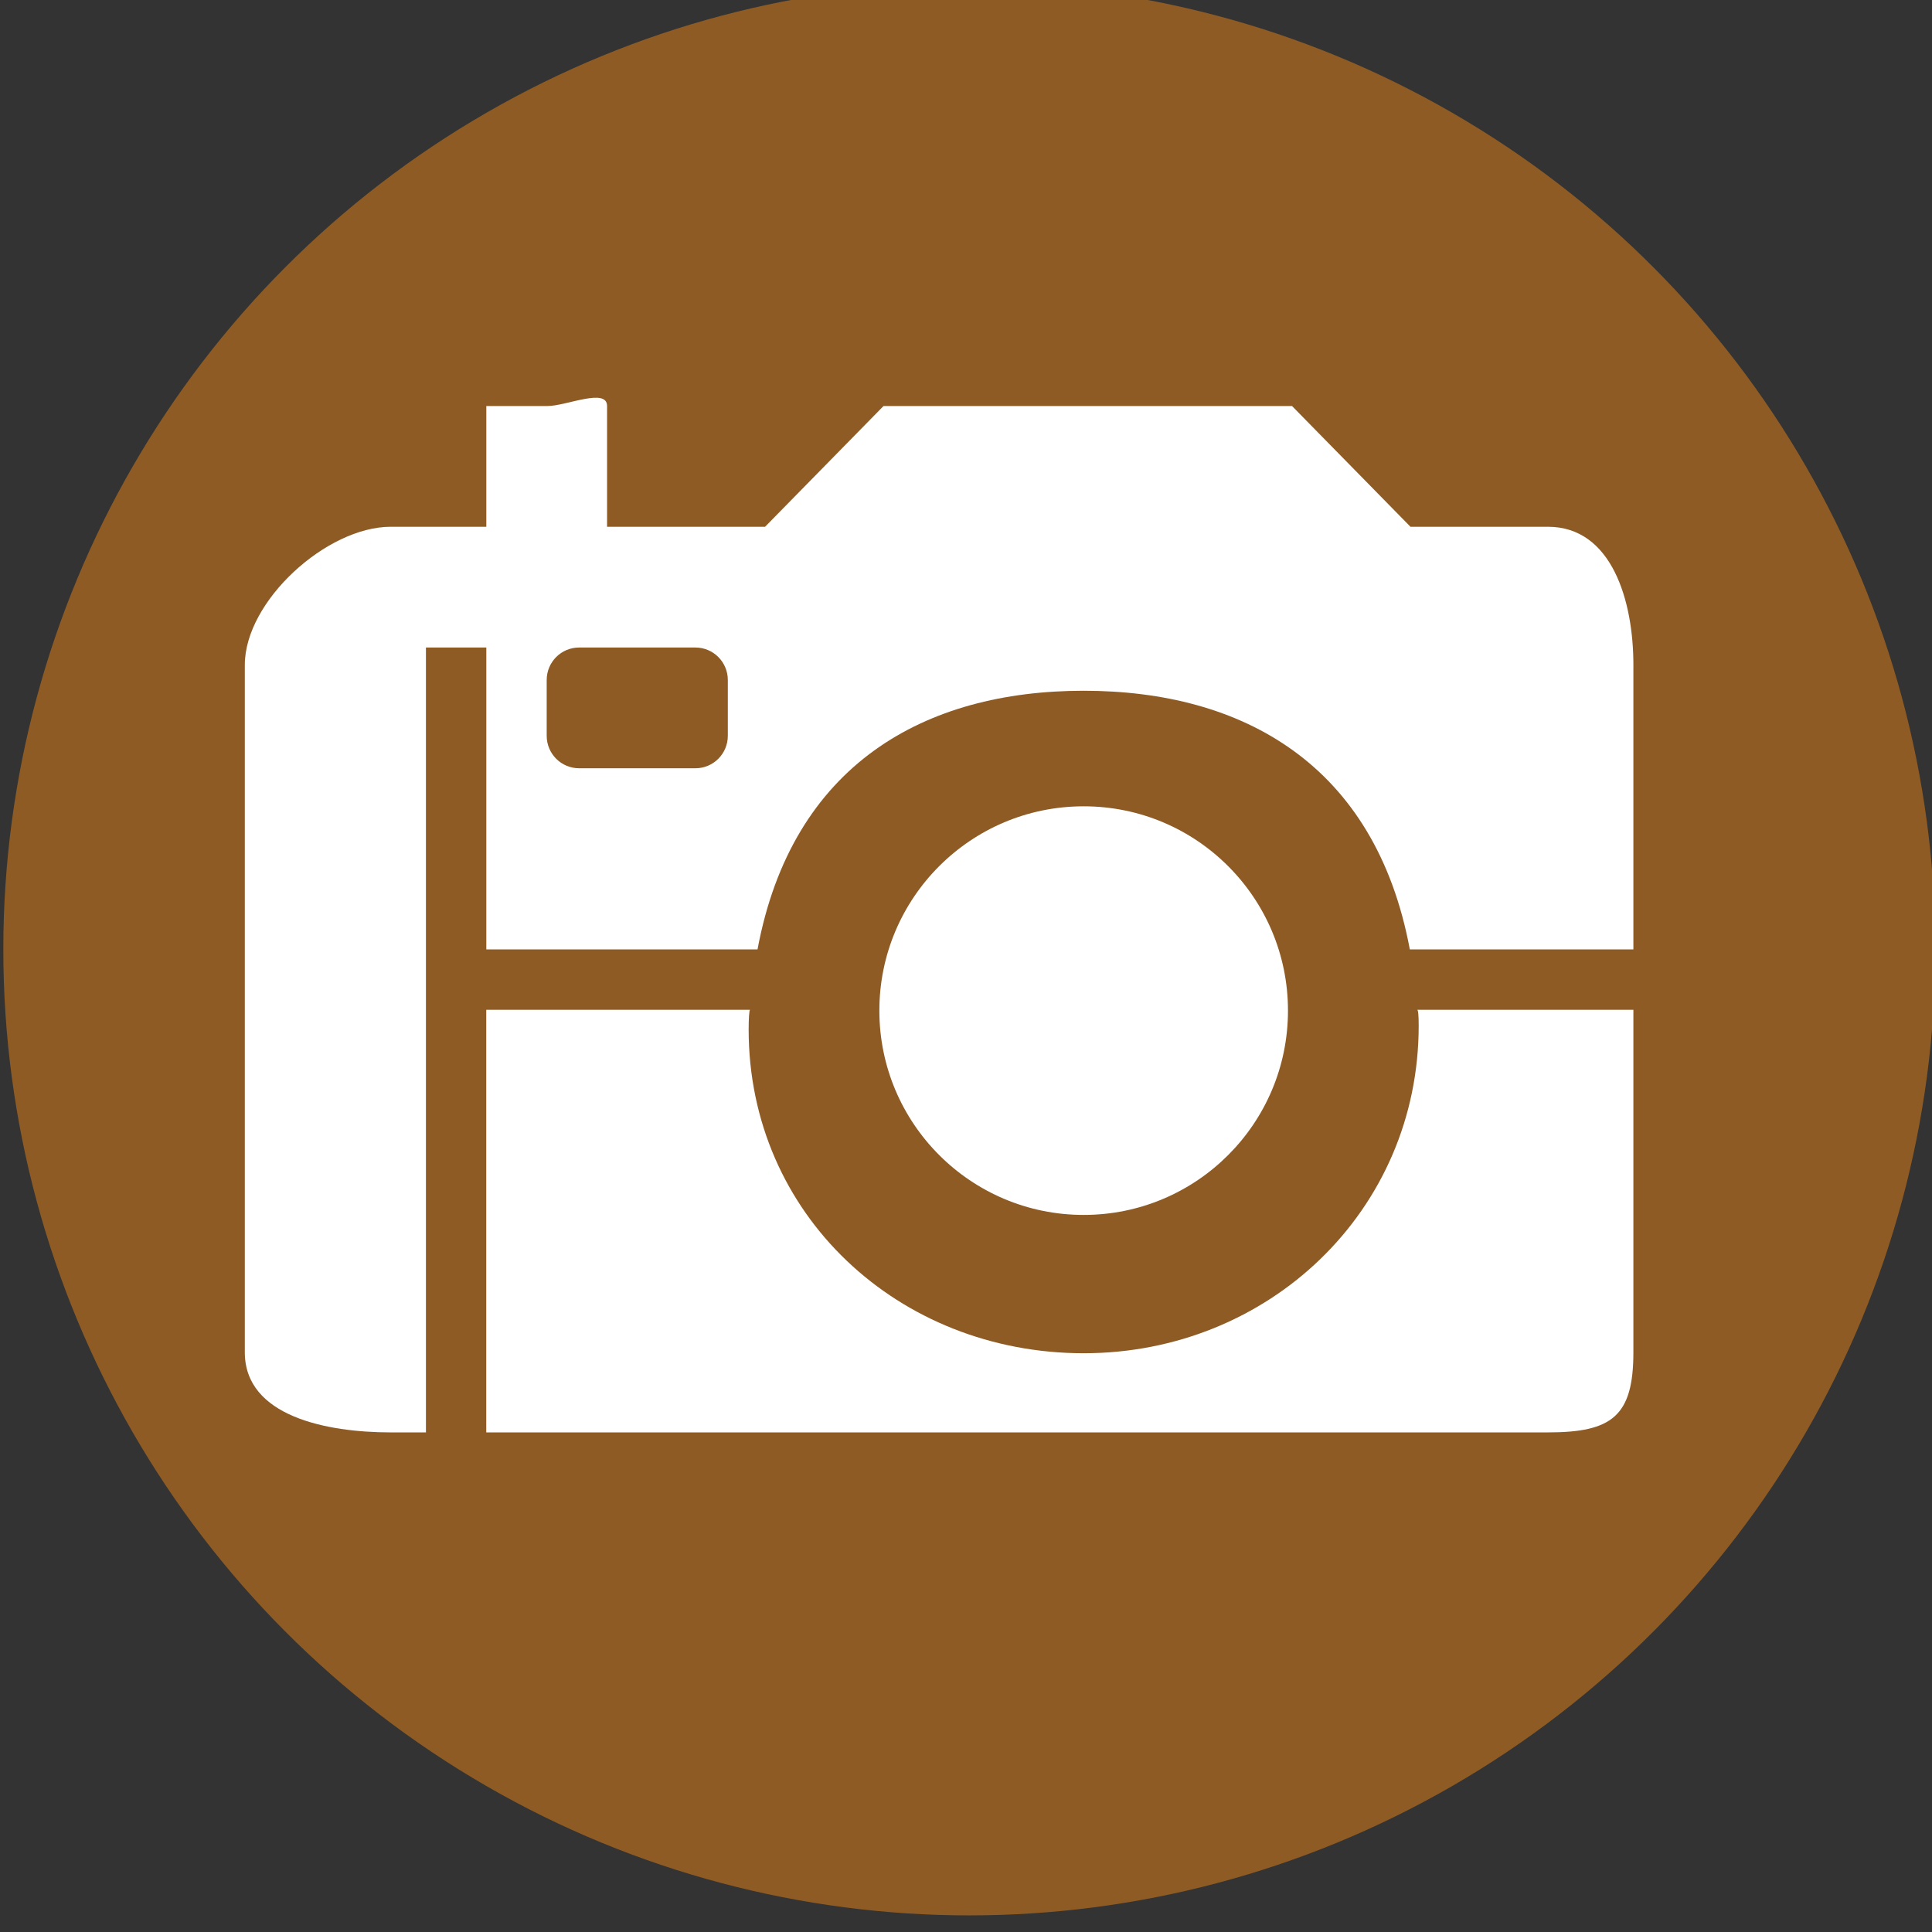 <svg version="1.1" id="historical_photos" xmlns="http://www.w3.org/2000/svg" xmlns:xlink="http://www.w3.org/1999/xlink" x="0px"
	 y="0px" width="32px" height="32px" viewBox="0 0 32 32" style="enable-background:new 0 0 32 32;" xml:space="preserve">
<rect x="0" y="0" width="32" height="32" fill="#333333" stroke="none"/>
<style type="text/css">
<![CDATA[
	.st0{fill:#8E5B24;}
	.st1{fill:#FFFFFF;}
]]>
</style>
<circle class="st0" cx="16.055" cy="15.725" r="16"/>
<g>
	<circle class="st1" cx="17.949" cy="16.739" r="3.384"/>
	<path class="st1" d="M25.639,8.725h-2.277l-1.962-2h-6.766l-1.962,2h-2.617v-2c0-0.309-0.678,0-0.985,0H8.055v2H6.471
		c-1.059,0-2.416,1.229-2.416,2.288v3.712v1v1v1v4.674c0,1.06,1.357,1.326,2.416,1.326h0.584v-7v-1v-1v-4h1v5h4.492
		c0.572-3.067,2.772-4.284,5.402-4.284c2.629,0,4.83,1.217,5.402,4.284h3.703v-4.712C27.055,9.953,26.697,8.725,25.639,8.725z
		 M12.055,12.187c0,0.297-0.24,0.538-0.537,0.538H9.592c-0.297,0-0.537-0.241-0.537-0.538v-0.924c0-0.297,0.24-0.538,0.537-0.538
		h1.926c0.297,0,0.537,0.241,0.537,0.538V12.187z"/>
	<path class="st1" d="M23.498,16.989c0,3.064-2.484,5.425-5.549,5.425S12.4,20.117,12.4,17.052c0-0.173,0.009-0.327,0.024-0.327
		h-4.37v7h17.584c1.059,0,1.416-0.267,1.416-1.326v-5.674h-3.581C23.489,16.725,23.498,16.816,23.498,16.989z"/>
</g>
</svg>
